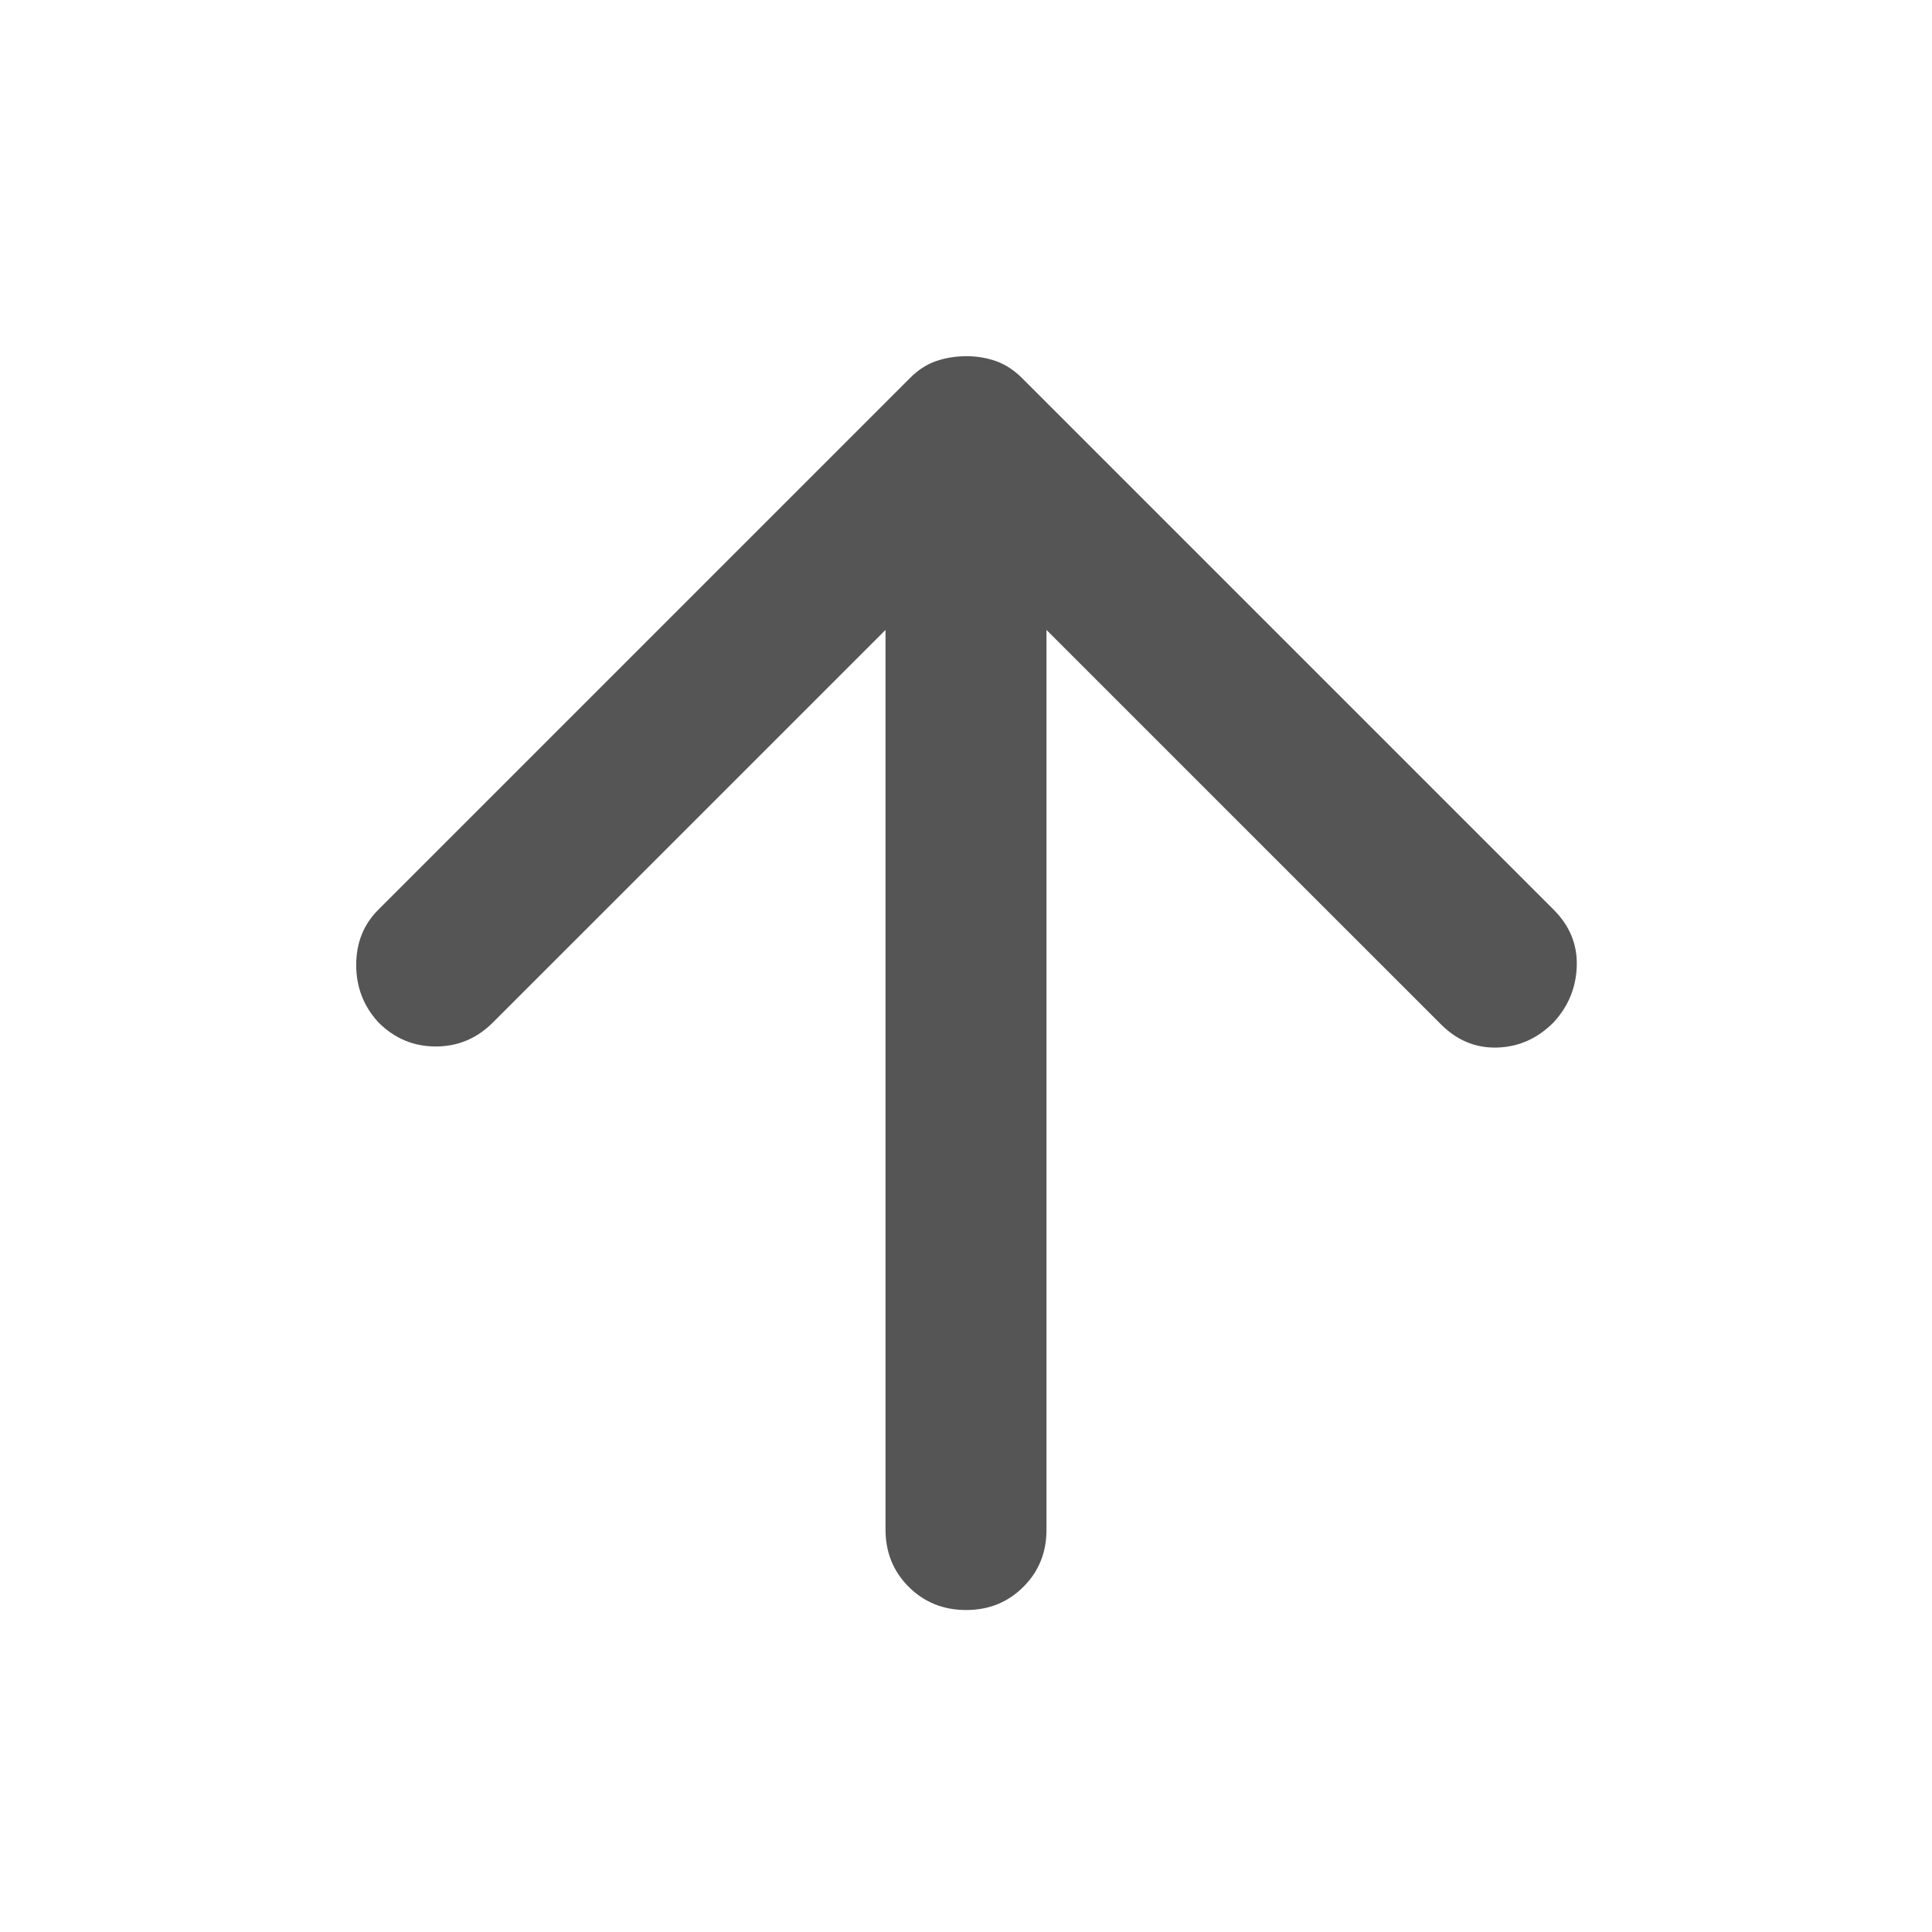 <svg width="38" height="38" viewBox="0 0 38 38" fill="none" xmlns="http://www.w3.org/2000/svg">
<path d="M17.417 12.39V30.083C17.417 30.532 17.569 30.908 17.873 31.211C18.177 31.514 18.552 31.666 19 31.667C19.448 31.668 19.824 31.516 20.129 31.211C20.434 30.906 20.585 30.53 20.583 30.083V12.39L28.342 20.148C28.658 20.465 29.028 20.617 29.45 20.604C29.872 20.591 30.242 20.426 30.558 20.108C30.849 19.792 31 19.422 31.013 19C31.026 18.578 30.874 18.208 30.558 17.892L20.108 7.442C19.95 7.283 19.779 7.171 19.594 7.104C19.409 7.038 19.211 7.005 19 7.006C18.789 7.007 18.591 7.04 18.406 7.104C18.222 7.169 18.05 7.281 17.892 7.442L7.442 17.892C7.151 18.182 7.006 18.545 7.006 18.98C7.006 19.414 7.151 19.791 7.442 20.108C7.758 20.425 8.135 20.583 8.571 20.583C9.007 20.583 9.382 20.425 9.698 20.108L17.417 12.39Z" fill="#555555"/>
</svg>

